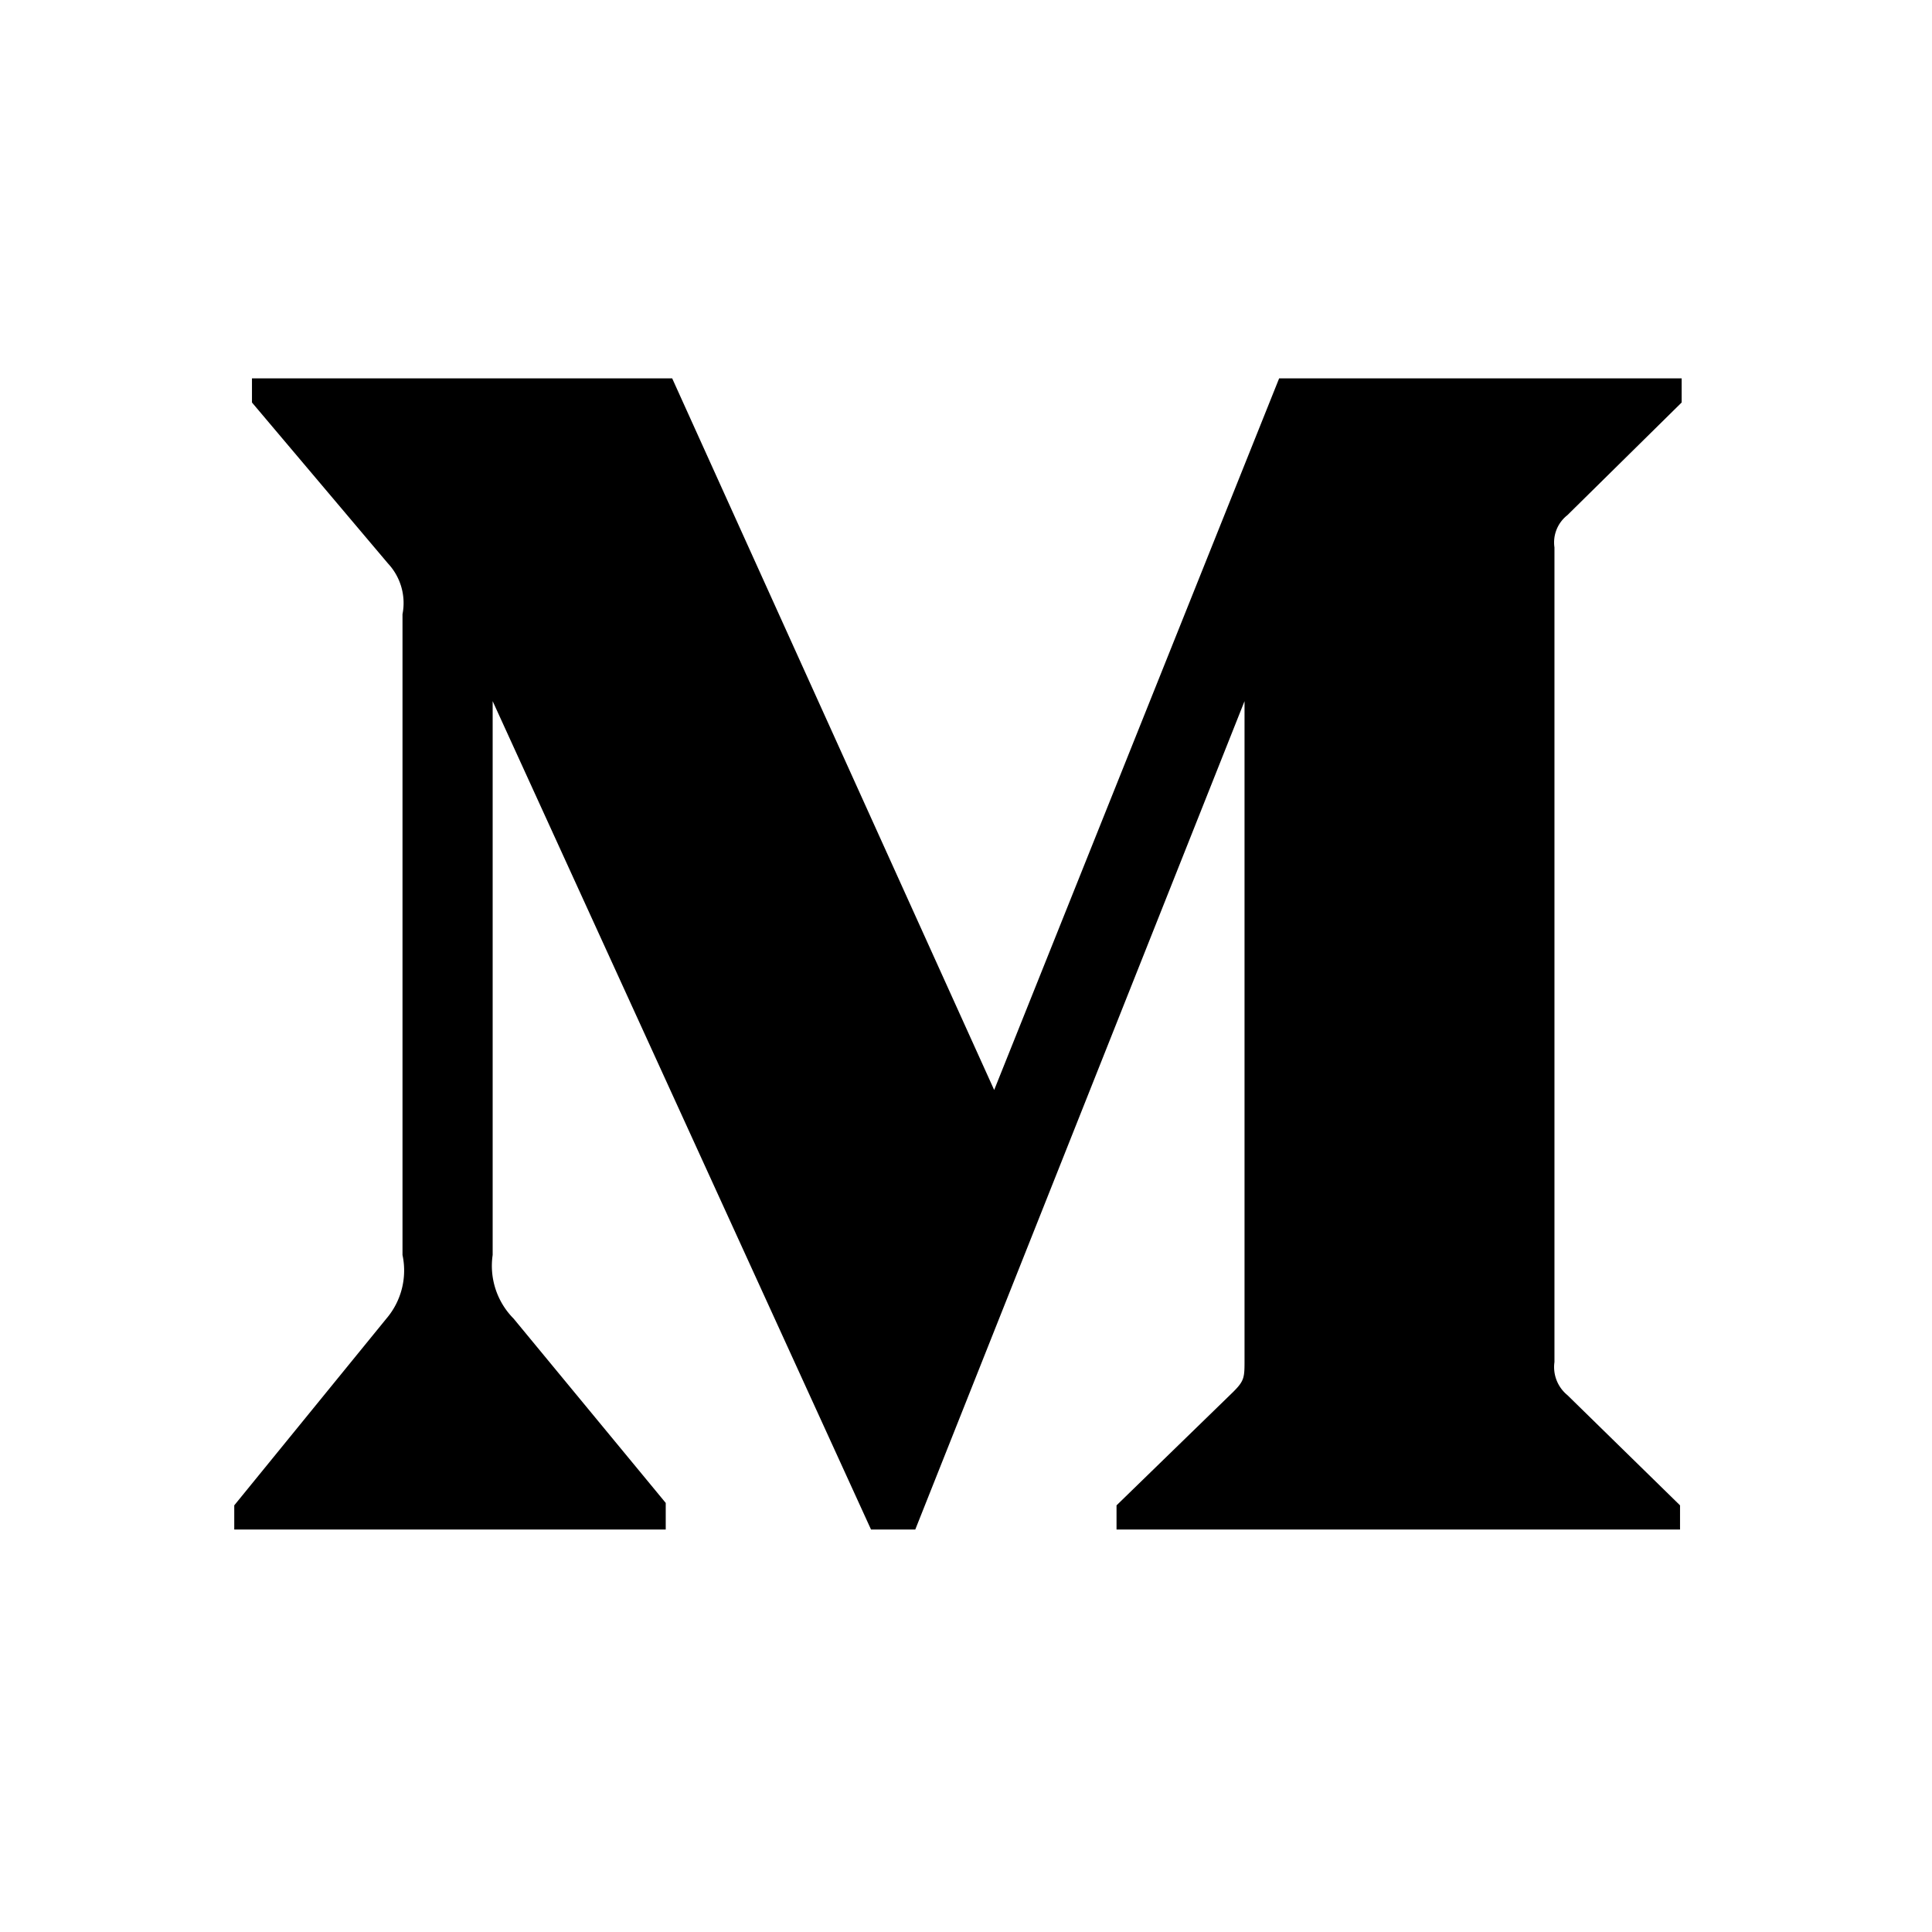 <svg xmlns="http://www.w3.org/2000/svg" viewBox="0 0 24 24"><title>it-medium</title><g id="Layer_16" data-name="Layer 16"><path id="Shape" d="M5,7.63A.72.72,0,0,0,4.82,7L3.13,5v-.3H8.35l4,8.84,3.54-8.84h5V5L19.47,6.4a.43.43,0,0,0-.16.4V16.92a.45.45,0,0,0,.16.41l1.4,1.37V19h-7V18.7l1.45-1.41c.14-.14.14-.18.14-.4V8.71L11.37,19h-.55L6.12,8.71v6.88a.93.93,0,0,0,.26.79l1.89,2.29V19H2.91v-.3L4.8,16.38A.92.92,0,0,0,5,15.59Z"/></g></svg>
